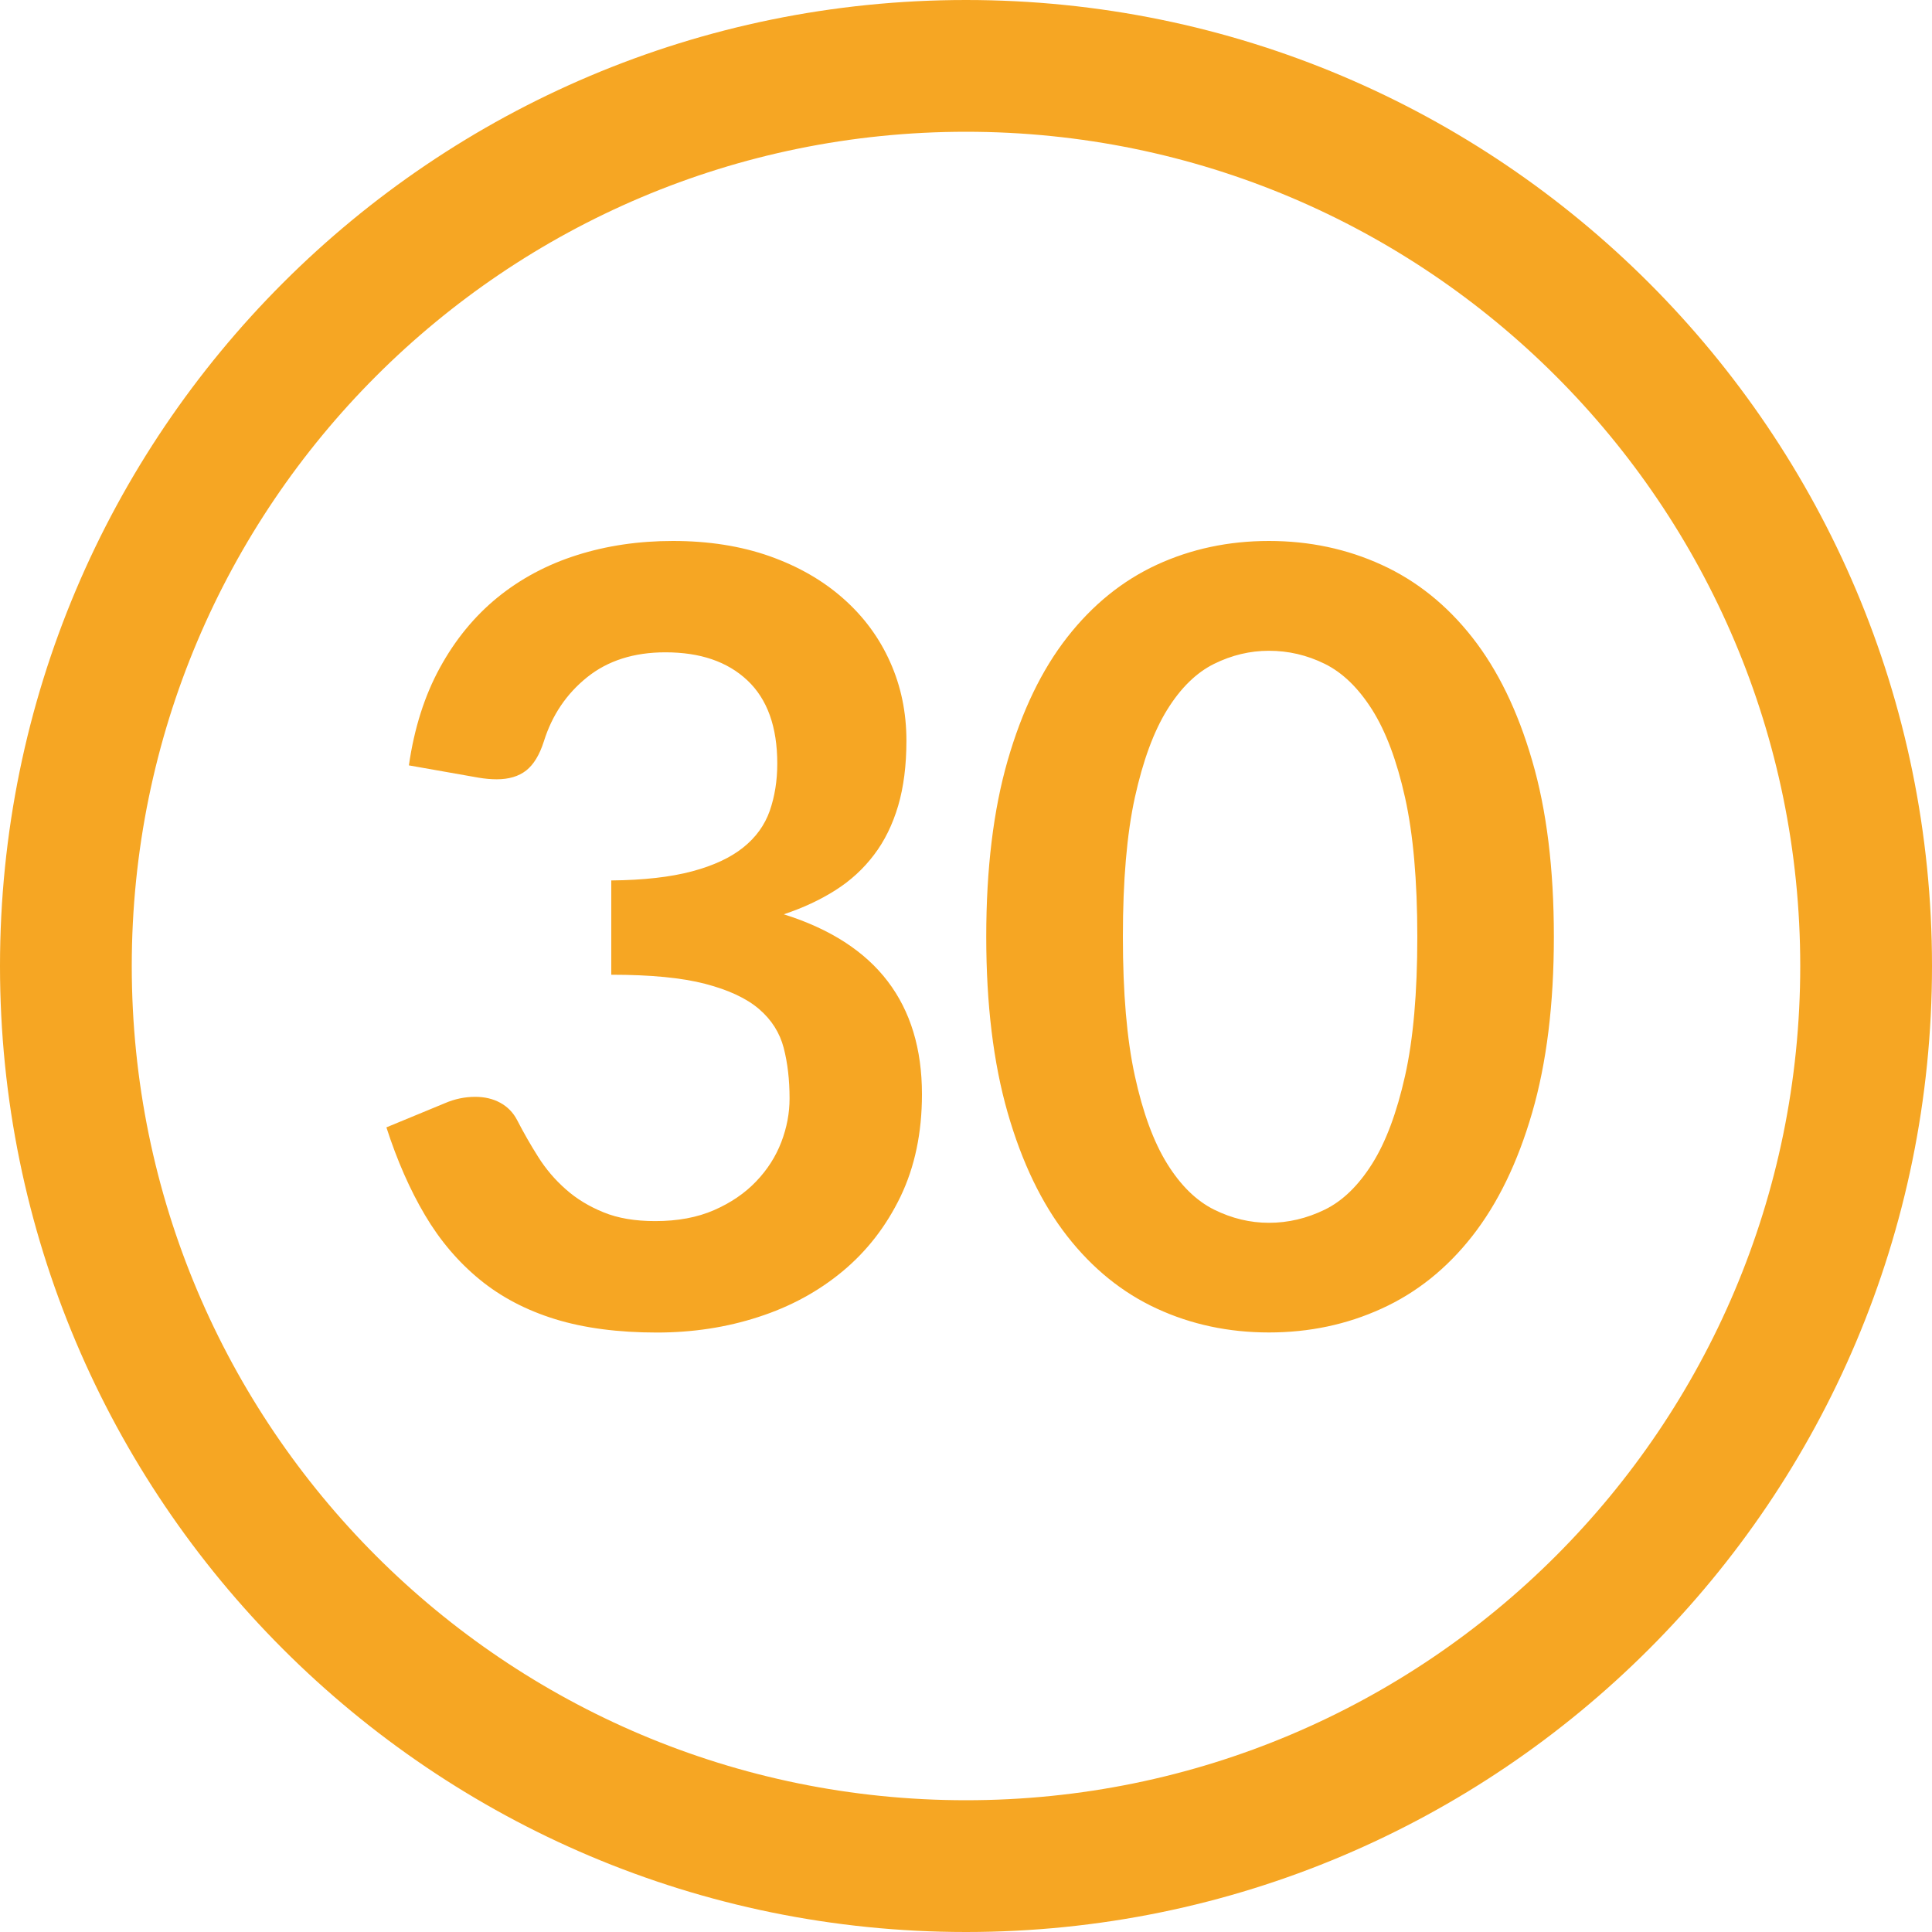 <?xml version="1.0" encoding="utf-8"?>
<!-- Generator: Adobe Illustrator 16.0.0, SVG Export Plug-In . SVG Version: 6.00 Build 0)  -->
<!DOCTYPE svg PUBLIC "-//W3C//DTD SVG 1.1//EN" "http://www.w3.org/Graphics/SVG/1.1/DTD/svg11.dtd">
<svg version="1.1" id="Layer_1" xmlns="http://www.w3.org/2000/svg" xmlns:xlink="http://www.w3.org/1999/xlink" x="0px" y="0px"
	 width="25px" height="25px" viewBox="0.5 0 25 25" enable-background="new 0.5 0 25 25" xml:space="preserve">
<title>late-30-symbol</title>
<desc>Created with Sketch.</desc>
<g id="Final-Reports">
	<g id="Artboard" transform="translate(-23, -103)">
		<g id="late-30-symbol" transform="translate(23.5, 103)">
			<path id="Oval" fill="#F6A623" d="M12.5,25C19.403,25,25,19.403,25,12.5S19.403,0,12.5,0S0,5.597,0,12.5S5.597,25,12.5,25z
				 M12.5,23.295c-5.962,0-10.795-4.833-10.795-10.795S6.538,1.705,12.5,1.705S23.295,6.538,23.295,12.5S18.462,23.295,12.5,23.295z
				"/>
			<path id="_x33_0" fill="#F6A623" d="M8.708,7c0.462,0,0.879,0.066,1.251,0.197c0.372,0.132,0.689,0.314,0.953,0.548
				c0.264,0.233,0.466,0.507,0.606,0.821c0.141,0.314,0.211,0.653,0.211,1.019c0,0.319-0.036,0.6-0.107,0.842
				c-0.072,0.243-0.175,0.454-0.312,0.634c-0.136,0.18-0.302,0.333-0.499,0.458c-0.197,0.125-0.419,0.229-0.669,0.312
				c0.601,0.189,1.049,0.479,1.344,0.866c0.296,0.388,0.444,0.876,0.444,1.462c0,0.5-0.093,0.94-0.277,1.324
				c-0.185,0.383-0.434,0.705-0.749,0.967c-0.314,0.261-0.678,0.459-1.091,0.592c-0.414,0.135-0.852,0.201-1.313,0.201
				c-0.503,0-0.942-0.058-1.316-0.173c-0.375-0.116-0.7-0.286-0.977-0.513c-0.277-0.227-0.513-0.504-0.707-0.832
				C5.305,15.396,5.139,15.018,5,14.588l0.755-0.312c0.129-0.056,0.261-0.083,0.395-0.083c0.12,0,0.228,0.025,0.322,0.076
				s0.167,0.125,0.218,0.222c0.083,0.161,0.174,0.321,0.274,0.479c0.099,0.157,0.218,0.297,0.357,0.419
				c0.138,0.123,0.301,0.222,0.488,0.298c0.187,0.077,0.41,0.114,0.669,0.114c0.291,0,0.545-0.047,0.762-0.142
				s0.398-0.218,0.544-0.371c0.146-0.152,0.254-0.322,0.326-0.509c0.072-0.188,0.107-0.376,0.107-0.565
				c0-0.24-0.025-0.458-0.076-0.655c-0.051-0.195-0.157-0.363-0.319-0.502s-0.394-0.247-0.696-0.326
				c-0.303-0.079-0.708-0.118-1.216-0.118v-1.22c0.42-0.004,0.769-0.044,1.046-0.118s0.498-0.177,0.662-0.309
				c0.164-0.131,0.278-0.29,0.343-0.475c0.064-0.185,0.097-0.388,0.097-0.61c0-0.476-0.129-0.835-0.388-1.078
				S9.059,8.441,8.61,8.441c-0.406,0-0.744,0.107-1.012,0.322S7.144,9.254,7.038,9.592C6.982,9.768,6.906,9.893,6.809,9.97
				c-0.097,0.076-0.224,0.114-0.381,0.114c-0.074,0-0.153-0.007-0.236-0.021L5.291,9.904c0.069-0.48,0.203-0.902,0.402-1.265
				C5.892,8.276,6.14,7.974,6.438,7.731c0.298-0.242,0.64-0.425,1.025-0.547C7.85,7.061,8.264,7,8.708,7z M20.107,12.121
				c0,0.874-0.094,1.633-0.281,2.277c-0.187,0.645-0.445,1.176-0.775,1.597s-0.721,0.733-1.172,0.938
				c-0.45,0.206-0.936,0.309-1.459,0.309c-0.521,0-1.006-0.103-1.451-0.309c-0.445-0.205-0.832-0.518-1.16-0.938
				s-0.585-0.952-0.77-1.597c-0.185-0.645-0.277-1.404-0.277-2.277c0-0.877,0.092-1.638,0.277-2.28
				c0.185-0.642,0.441-1.173,0.77-1.594s0.715-0.733,1.16-0.939C15.414,7.103,15.898,7,16.42,7c0.523,0,1.009,0.103,1.459,0.309
				c0.451,0.206,0.842,0.519,1.172,0.939s0.589,0.952,0.775,1.594C20.014,10.483,20.107,11.244,20.107,12.121z M18.34,12.121
				c0-0.725-0.053-1.326-0.159-1.802c-0.106-0.476-0.248-0.854-0.426-1.136c-0.179-0.282-0.382-0.479-0.613-0.593
				S16.67,8.421,16.42,8.421c-0.244,0-0.48,0.056-0.709,0.169c-0.229,0.113-0.432,0.311-0.607,0.593s-0.314,0.661-0.419,1.136
				c-0.104,0.476-0.155,1.077-0.155,1.802c0,0.726,0.051,1.326,0.155,1.802s0.243,0.854,0.419,1.137s0.378,0.479,0.607,0.593
				c0.229,0.113,0.465,0.17,0.709,0.17c0.25,0,0.49-0.057,0.722-0.17s0.435-0.311,0.613-0.593c0.178-0.282,0.319-0.661,0.426-1.137
				S18.34,12.847,18.34,12.121z"/>
		</g>
	</g>
</g>
</svg>
